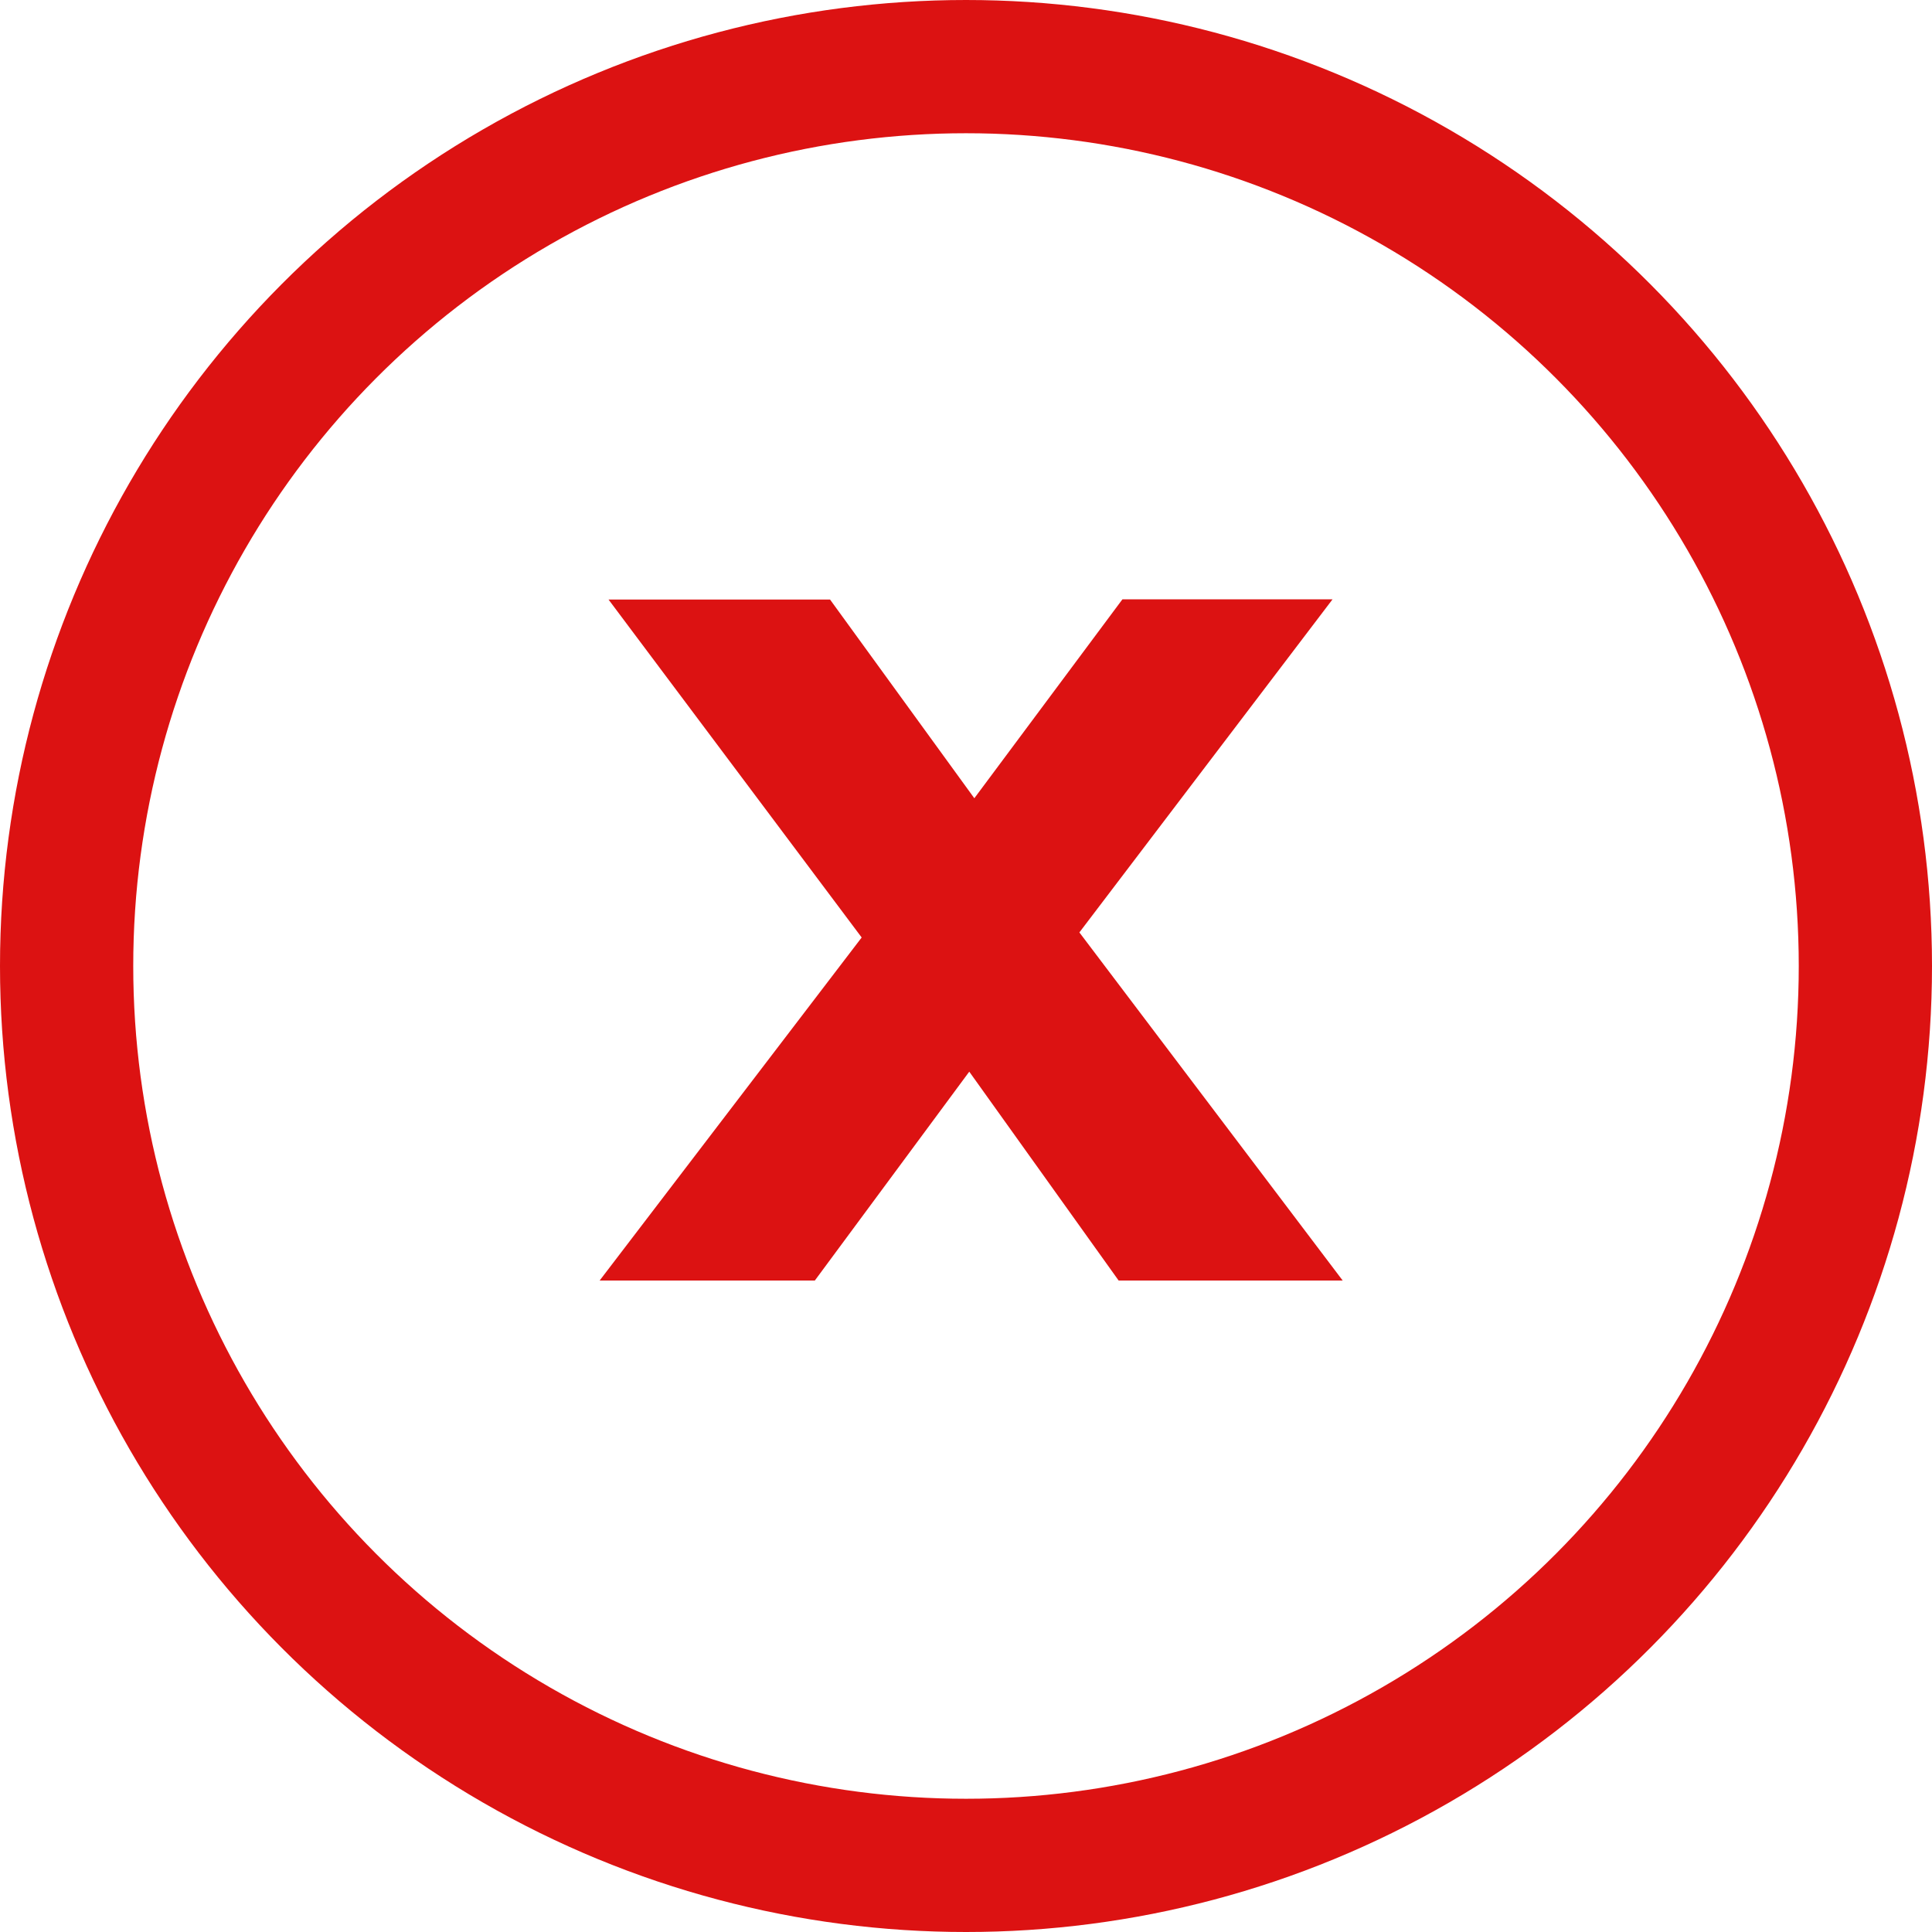 <svg xmlns="http://www.w3.org/2000/svg" width="29" height="29" viewBox="0 0 29 29">
  <g id="cancelado" transform="translate(-274 -214)">
    <g id="Elipse_11" data-name="Elipse 11" transform="translate(274 214)" fill="none" stroke="#dc1212" stroke-width="2">
      <circle cx="14.5" cy="14.5" r="14.5" stroke="none"/>
      <circle cx="14.5" cy="14.5" r="13.5" fill="none"/>
    </g>
    <path id="Caminho_741" data-name="Caminho 741" d="M5.577,0,1.625-5.225l3.8-5H2.271L.048-7.239l-2.166-2.983H-5.443l3.8,5.073L-5.576,0h3.23L-.028-3.135,2.214,0Z" transform="translate(288.577 233.221)" fill="#dc1212"/>
  </g>
</svg>
